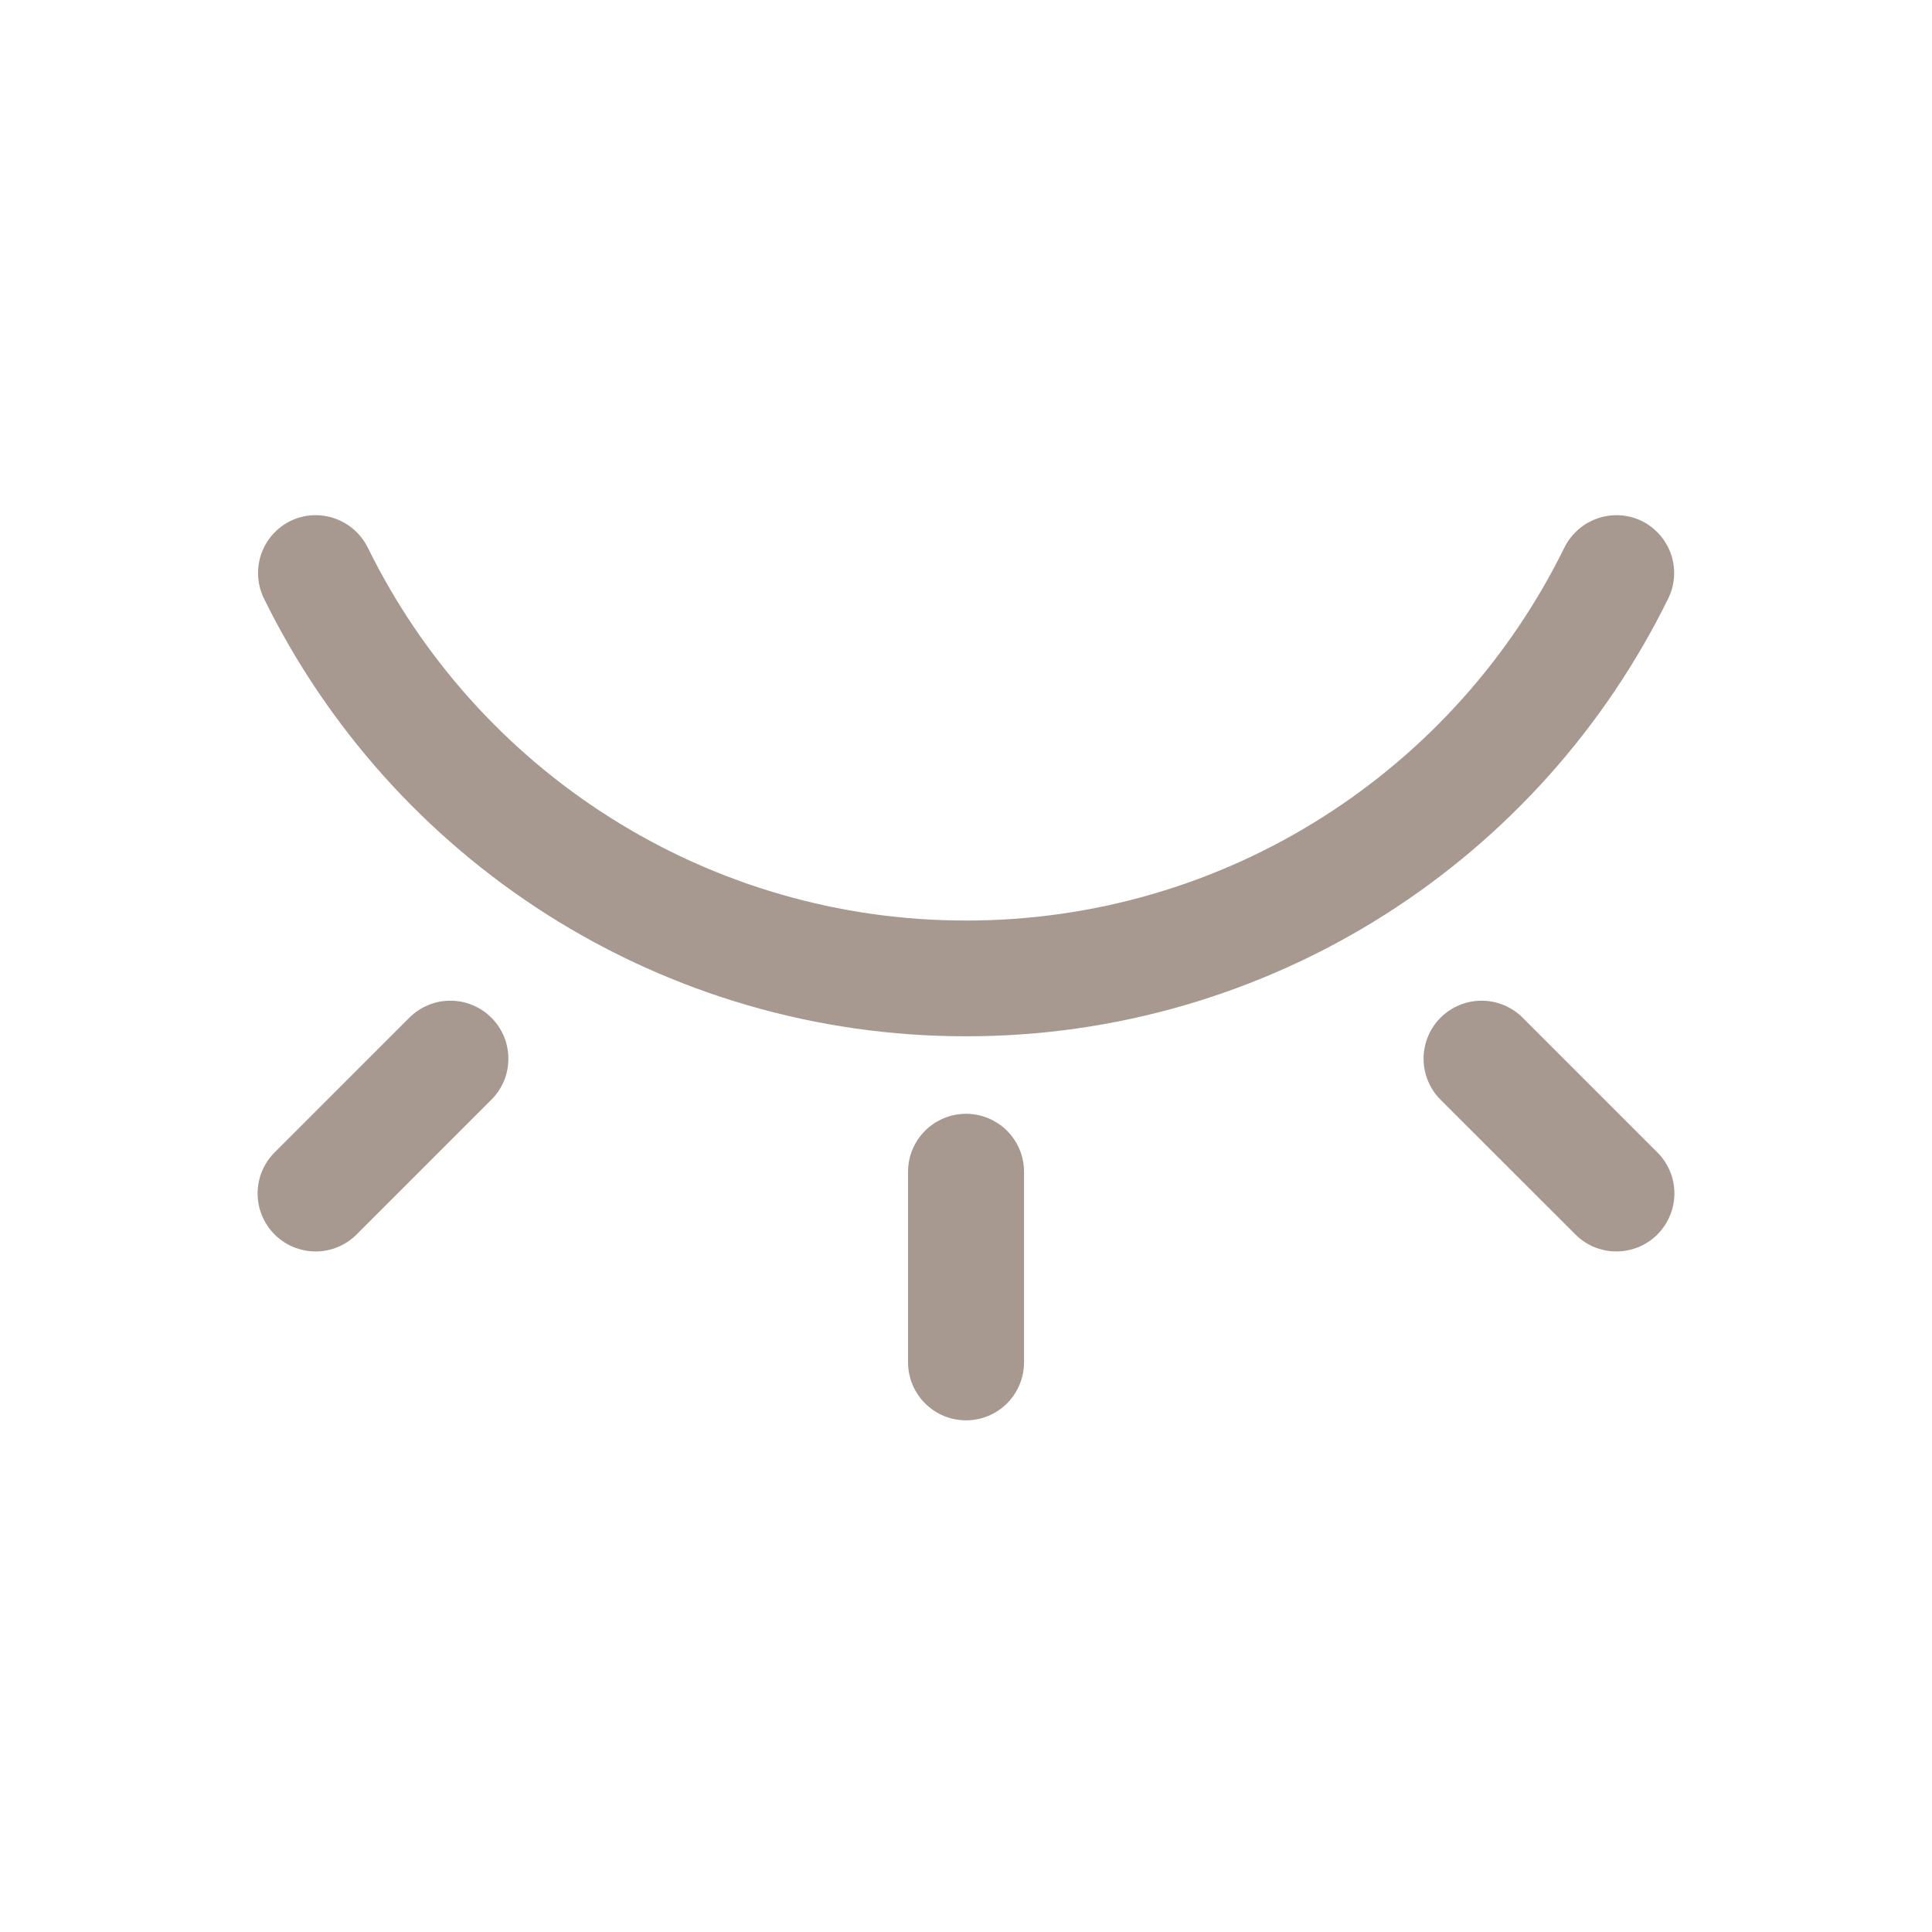 <svg width="24" height="24" viewBox="0 0 24 24" fill="none" xmlns="http://www.w3.org/2000/svg">
<path d="M12.001 12.873C10.157 12.875 8.352 12.35 6.796 11.361C5.285 10.4 4.067 9.041 3.278 7.433C3.195 7.262 3.183 7.065 3.244 6.885C3.306 6.705 3.436 6.557 3.607 6.472C3.778 6.389 3.975 6.377 4.155 6.439C4.335 6.501 4.483 6.631 4.568 6.801C5.241 8.171 6.279 9.33 7.567 10.148C8.893 10.991 10.431 11.437 12.002 11.435C13.572 11.437 15.11 10.991 16.435 10.148C17.723 9.33 18.761 8.171 19.434 6.801C19.519 6.631 19.667 6.501 19.847 6.439C20.027 6.377 20.224 6.389 20.395 6.472C20.566 6.557 20.696 6.705 20.758 6.885C20.82 7.065 20.808 7.262 20.724 7.433C19.935 9.041 18.718 10.4 17.206 11.361C15.65 12.35 13.844 12.875 12.001 12.873Z" fill="#A7998F"/>
<path d="M12.001 17.644C11.809 17.644 11.626 17.568 11.491 17.433C11.356 17.298 11.28 17.114 11.28 16.923V14.556C11.28 14.365 11.356 14.182 11.491 14.047C11.626 13.912 11.809 13.836 12.001 13.836C12.192 13.836 12.375 13.912 12.51 14.047C12.645 14.182 12.721 14.365 12.721 14.556V16.923C12.721 17.114 12.645 17.298 12.51 17.433C12.375 17.568 12.192 17.644 12.001 17.644Z" fill="#A7998F"/>
<path d="M20.079 15.546C19.888 15.546 19.705 15.47 19.57 15.335L17.895 13.661C17.828 13.594 17.775 13.515 17.739 13.427C17.703 13.34 17.684 13.246 17.684 13.151C17.684 13.057 17.703 12.963 17.739 12.876C17.775 12.788 17.828 12.709 17.895 12.642C17.962 12.575 18.042 12.522 18.129 12.486C18.217 12.449 18.311 12.431 18.405 12.431C18.5 12.431 18.593 12.449 18.681 12.486C18.768 12.522 18.848 12.575 18.915 12.642L20.589 14.316C20.724 14.451 20.8 14.634 20.8 14.825C20.8 15.016 20.724 15.199 20.589 15.335C20.522 15.402 20.443 15.455 20.355 15.491C20.268 15.527 20.174 15.546 20.079 15.546Z" fill="#A7998F"/>
<path d="M3.921 15.546C3.826 15.546 3.732 15.527 3.645 15.491C3.557 15.455 3.478 15.402 3.411 15.335C3.276 15.199 3.2 15.016 3.2 14.825C3.2 14.634 3.276 14.451 3.411 14.316L5.085 12.642C5.152 12.575 5.231 12.522 5.319 12.486C5.406 12.449 5.5 12.431 5.595 12.431C5.689 12.431 5.783 12.449 5.87 12.486C5.958 12.522 6.037 12.575 6.104 12.642C6.171 12.709 6.224 12.788 6.261 12.876C6.297 12.963 6.315 13.057 6.315 13.151C6.315 13.246 6.297 13.34 6.261 13.427C6.224 13.515 6.171 13.594 6.104 13.661L4.43 15.335C4.295 15.47 4.112 15.546 3.921 15.546Z" fill="#A7998F"/>
</svg>
